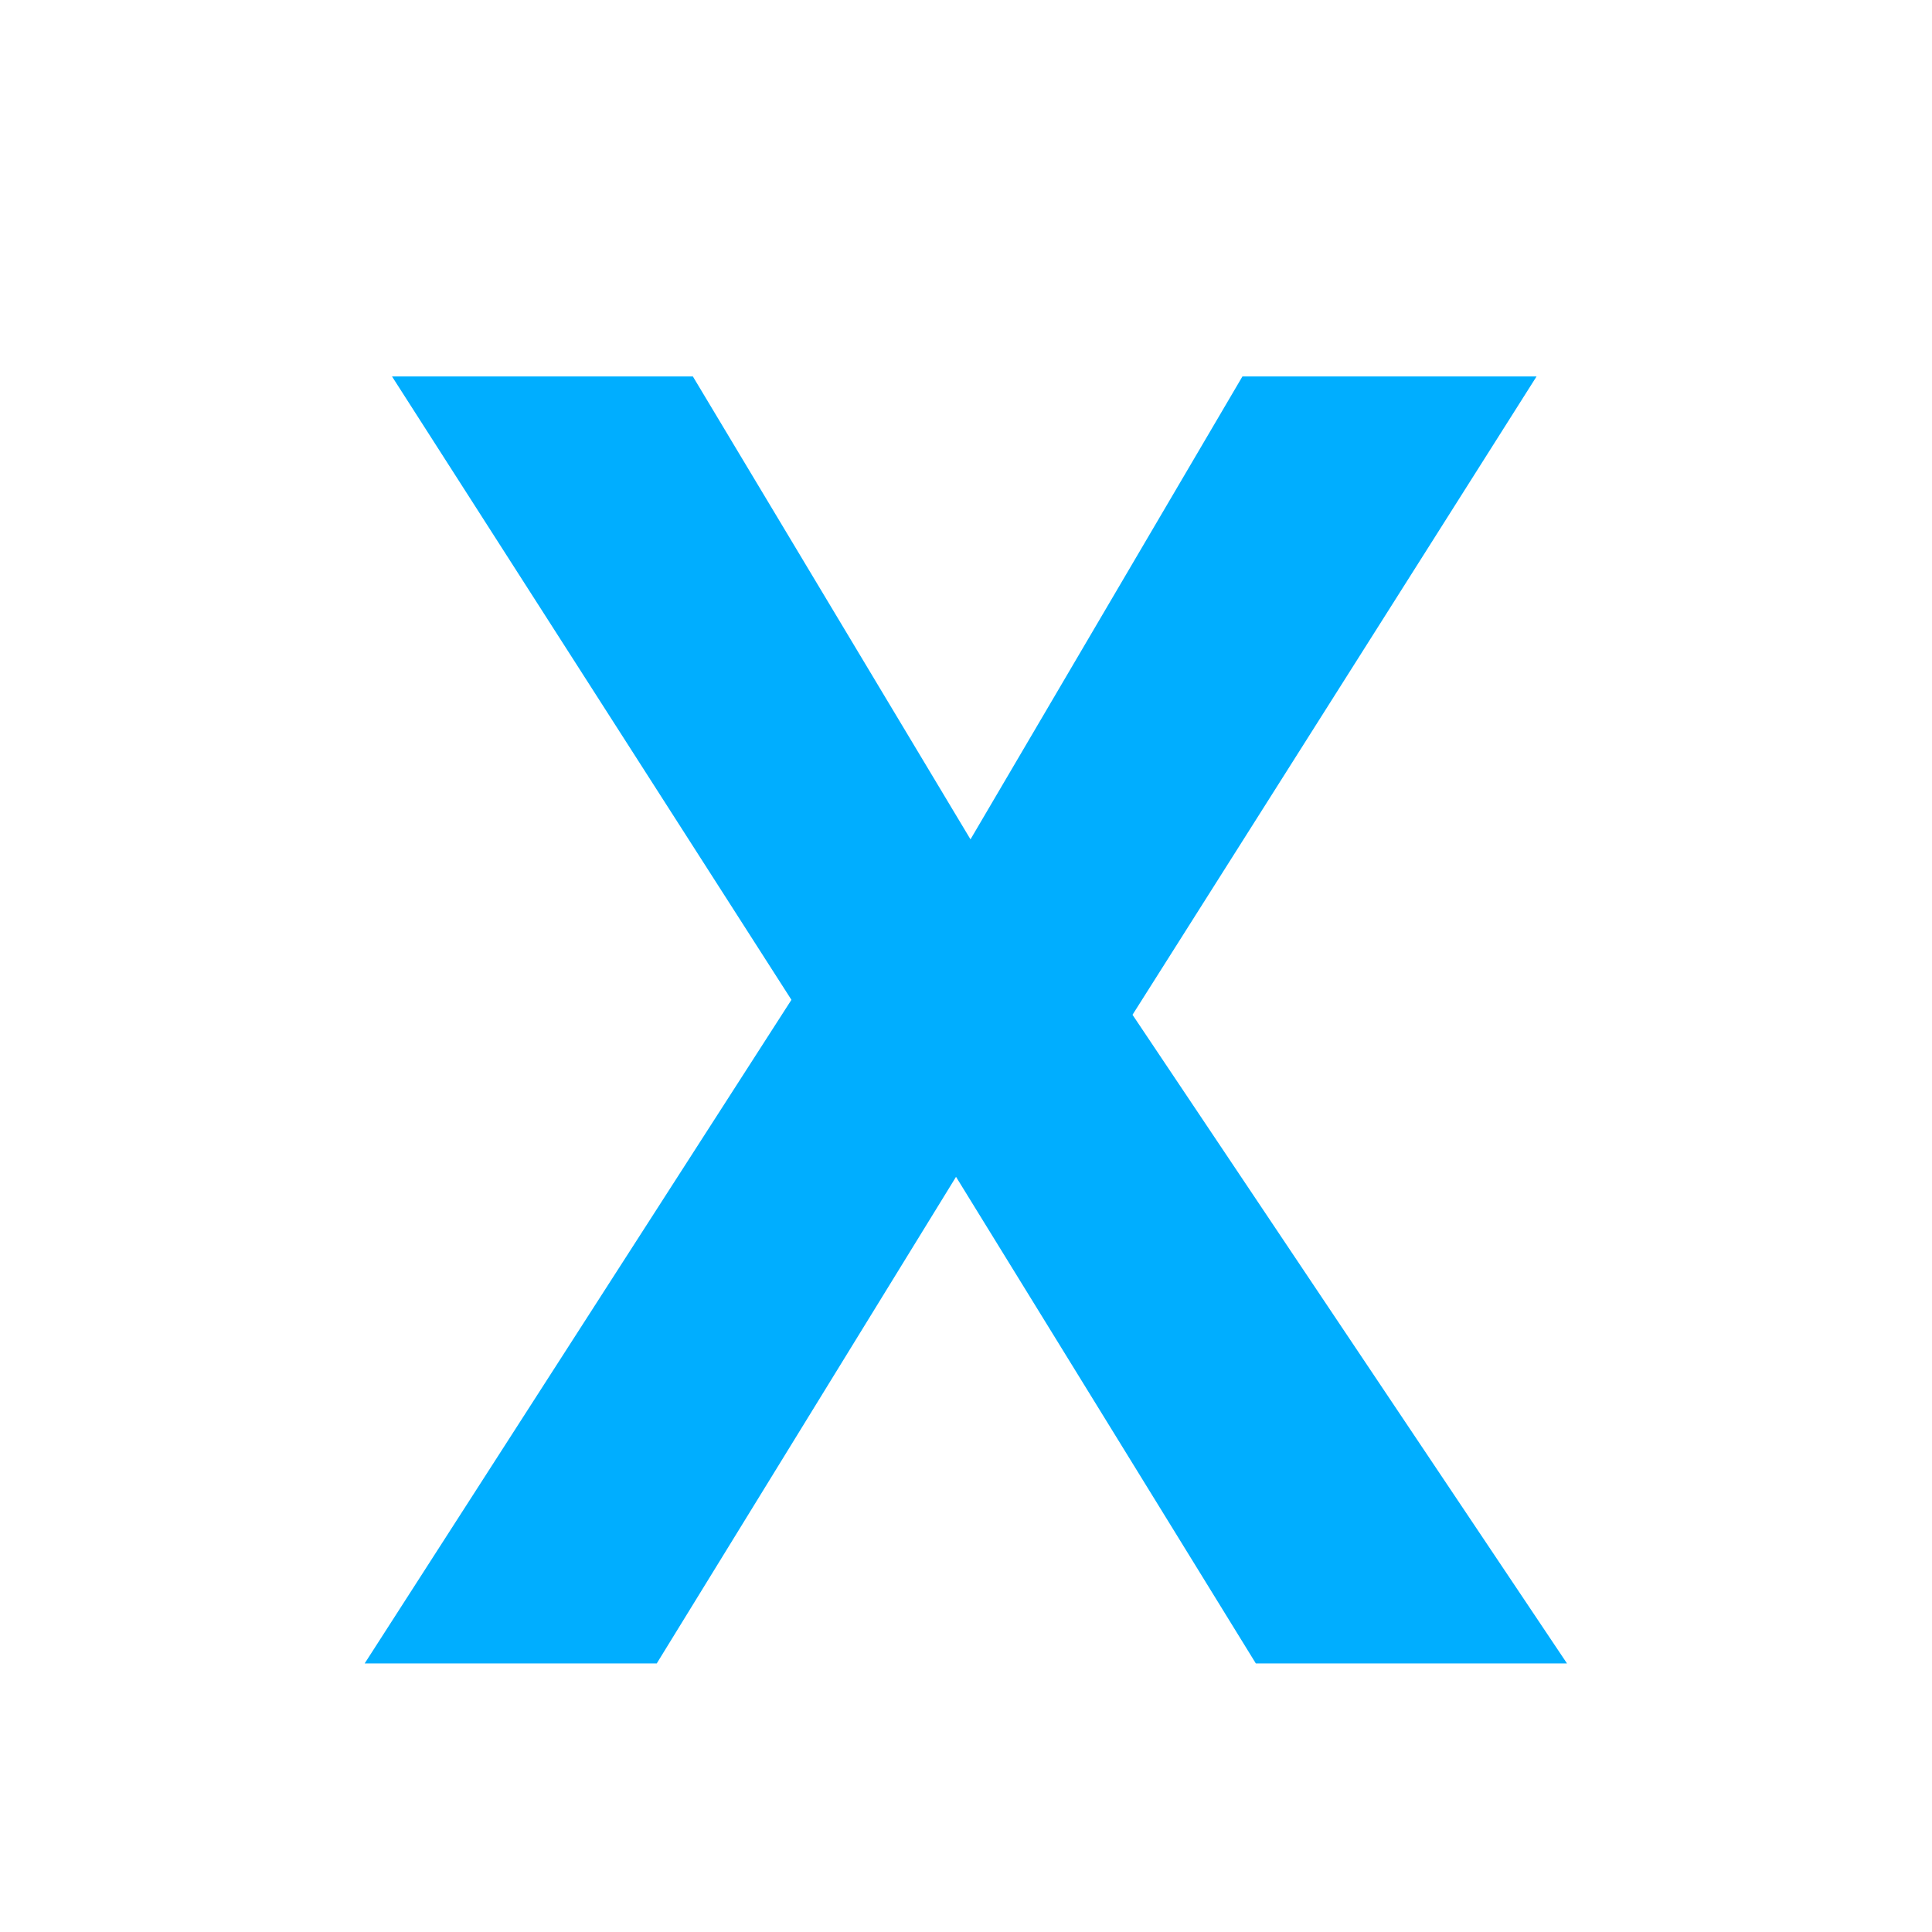 <svg xmlns="http://www.w3.org/2000/svg" xmlns:xlink="http://www.w3.org/1999/xlink" width="78" zoomAndPan="magnify" viewBox="0 0 58.5 58.5" height="78" preserveAspectRatio="xMidYMid meet" version="1.0"><defs><g/></defs><g fill="#00aeff" fill-opacity="1"><g transform="translate(11.042, 50.368)"><g><path d="M 36.406 0 L 26.984 0 L 17.906 -14.734 L 8.844 0 L 0 0 L 12.922 -20.094 L 0.828 -38.969 L 9.938 -38.969 L 18.344 -24.953 L 26.578 -38.969 L 35.484 -38.969 L 23.25 -19.641 Z M 36.406 0 "/></g></g></g></svg>